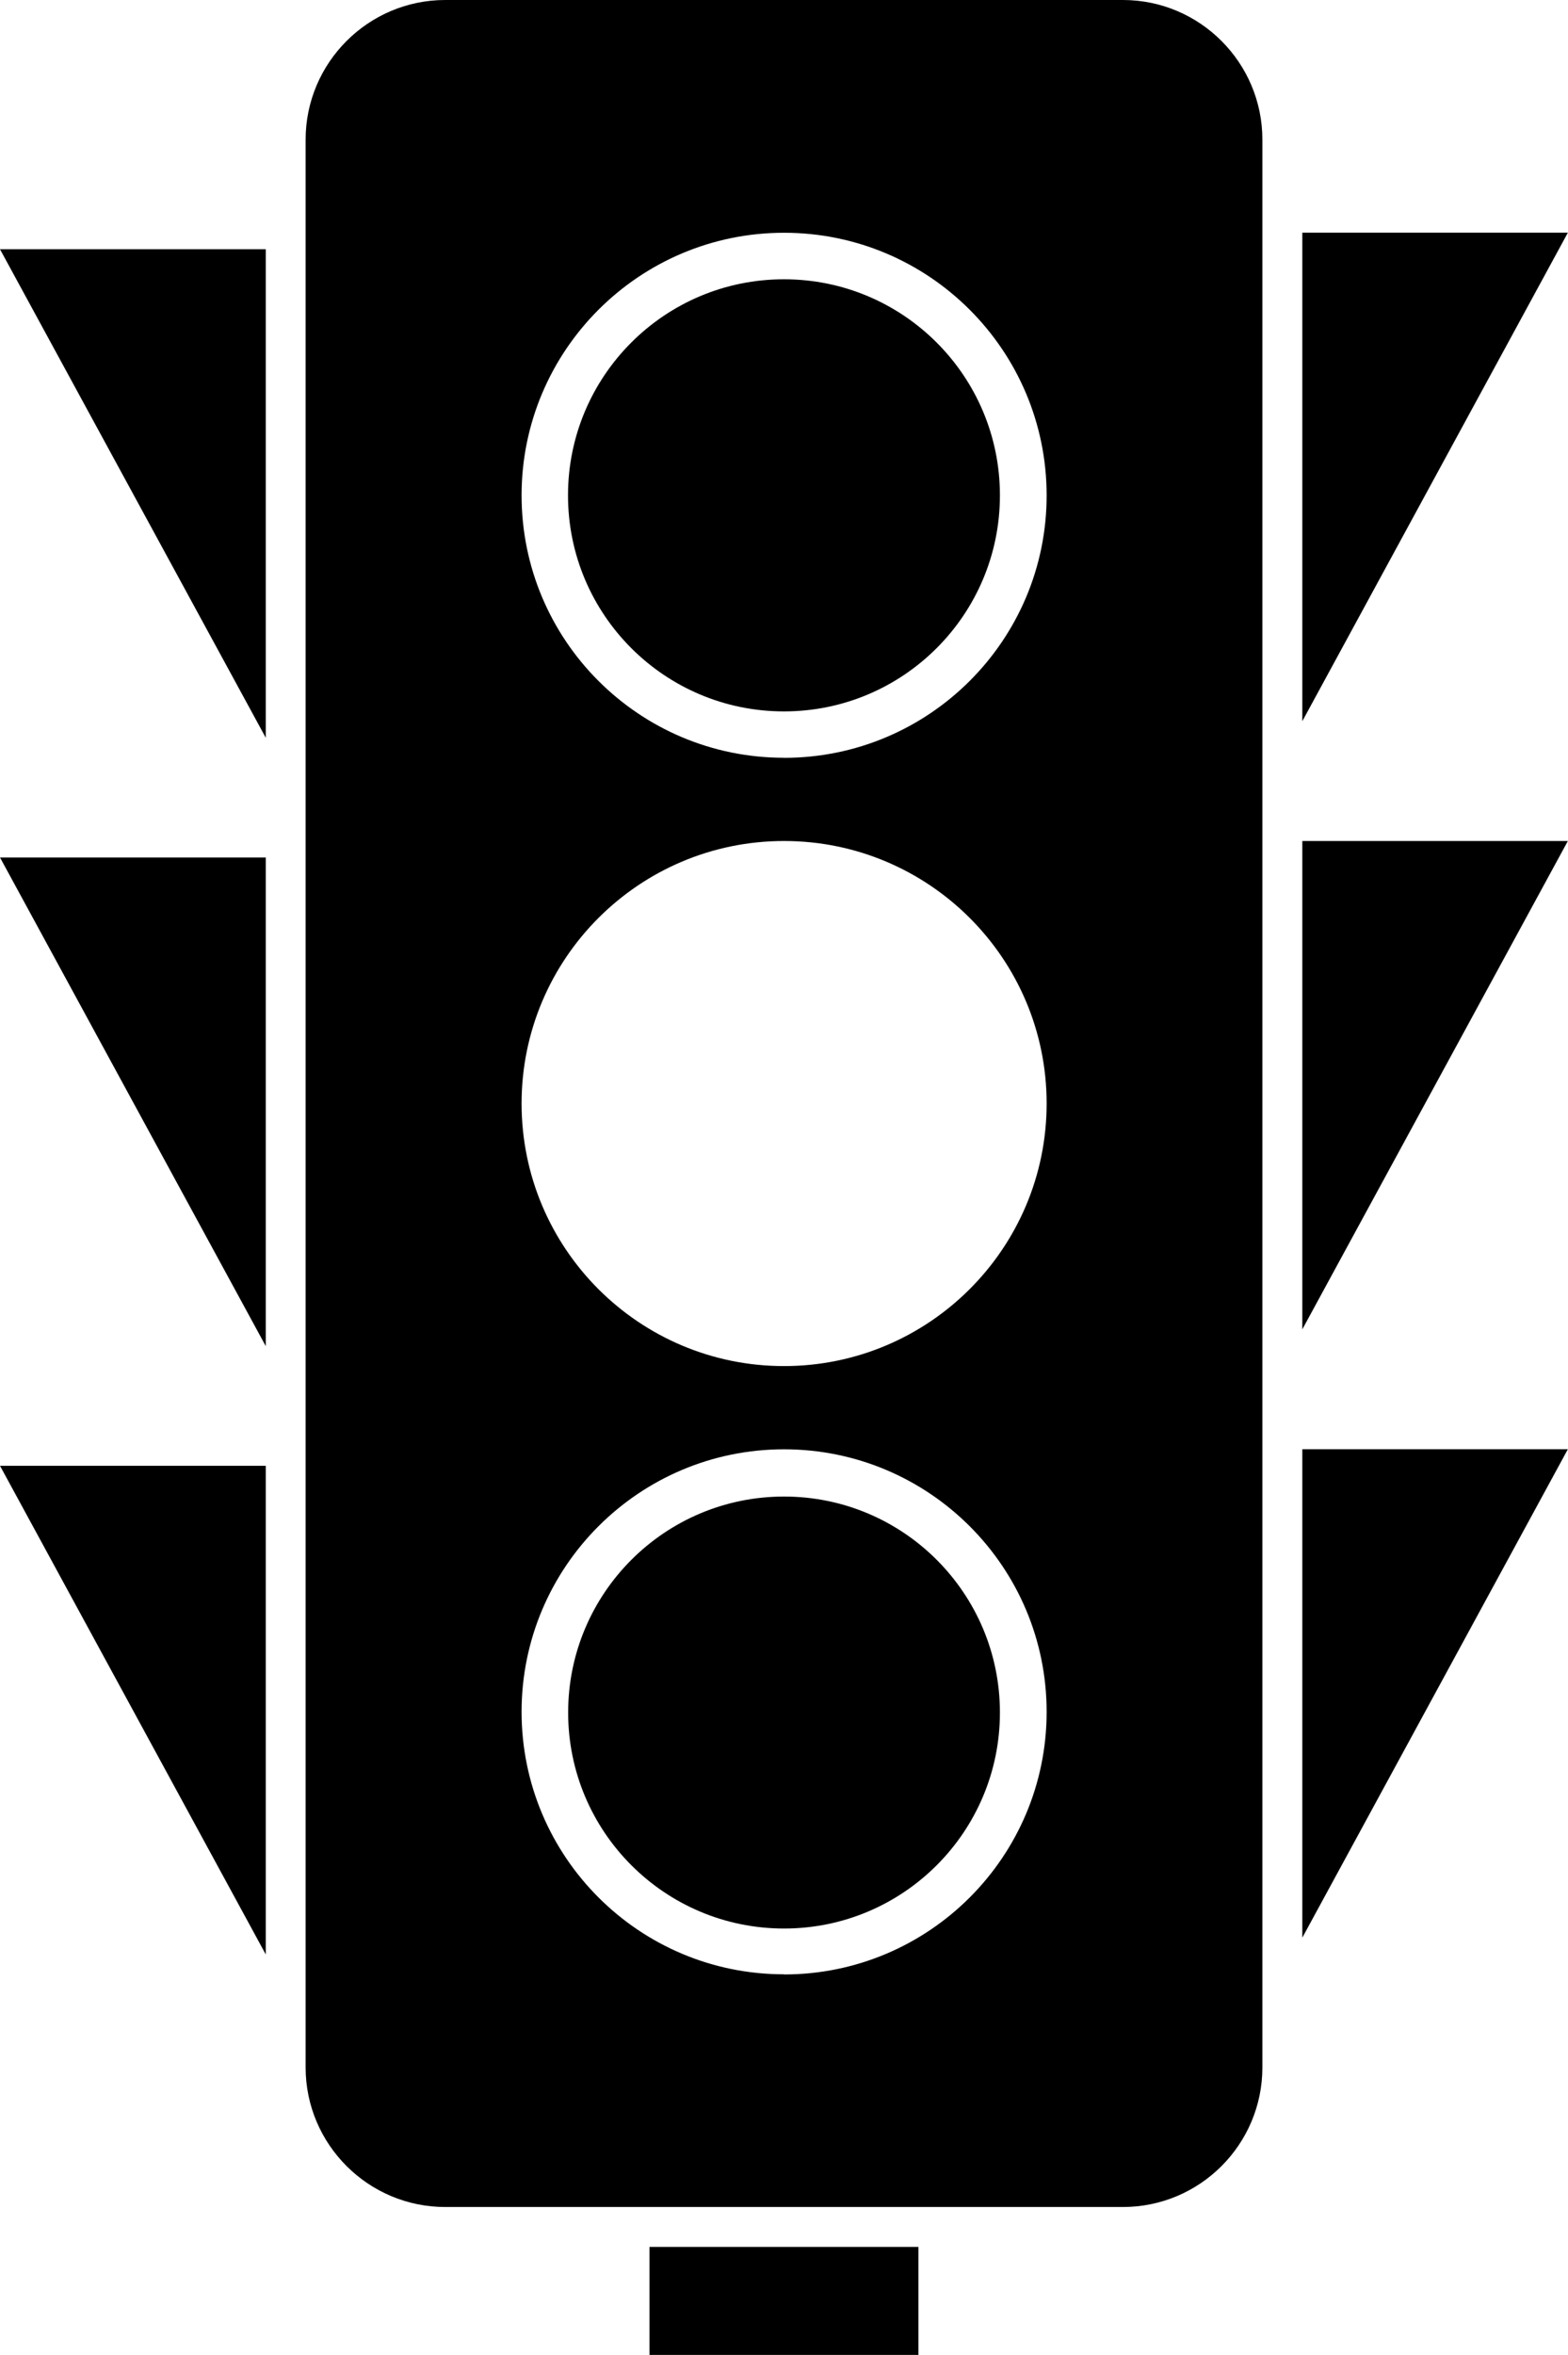 <svg xmlns="http://www.w3.org/2000/svg" width="21.317" height="32" viewBox="0 0 21.317 32"><path d="M17.162 28.094V1.896C17.162.852 16.312 0 15.266 0H6.053C5.007 0 4.155.852 4.155 1.897v26.197c0 1.045.852 1.896 1.898 1.896h9.213c1.046 0 1.896-.85 1.896-1.896zm-6.504-1.266c-1.97 0-3.567-1.598-3.567-3.567 0-1.97 1.6-3.567 3.568-3.567 1.97 0 3.57 1.597 3.57 3.568 0 1.97-1.6 3.568-3.57 3.568zm0-8.265c-1.97 0-3.567-1.598-3.567-3.568s1.6-3.567 3.568-3.567c1.97 0 3.57 1.597 3.57 3.567s-1.6 3.568-3.57 3.568zm0-8.266c-1.97 0-3.567-1.597-3.567-3.566 0-1.97 1.6-3.568 3.568-3.568 1.97 0 3.57 1.598 3.57 3.57 0 1.968-1.6 3.565-3.57 3.565zM17.705 3.162V9.8l3.61-6.638M17.705 26.33l3.61-6.637h-3.61M3.613 3.387H0l3.613 6.638M8.83 30.532h3.656V32H8.83zM17.705 18.064l3.61-6.636h-3.61M3.613 11.652H0l3.613 6.64M3.613 19.918H0l3.613 6.64" /><circle cx="10.658" cy="6.731" r="2.936" /><circle cx="10.659" cy="23.271" r="2.935" /></svg>